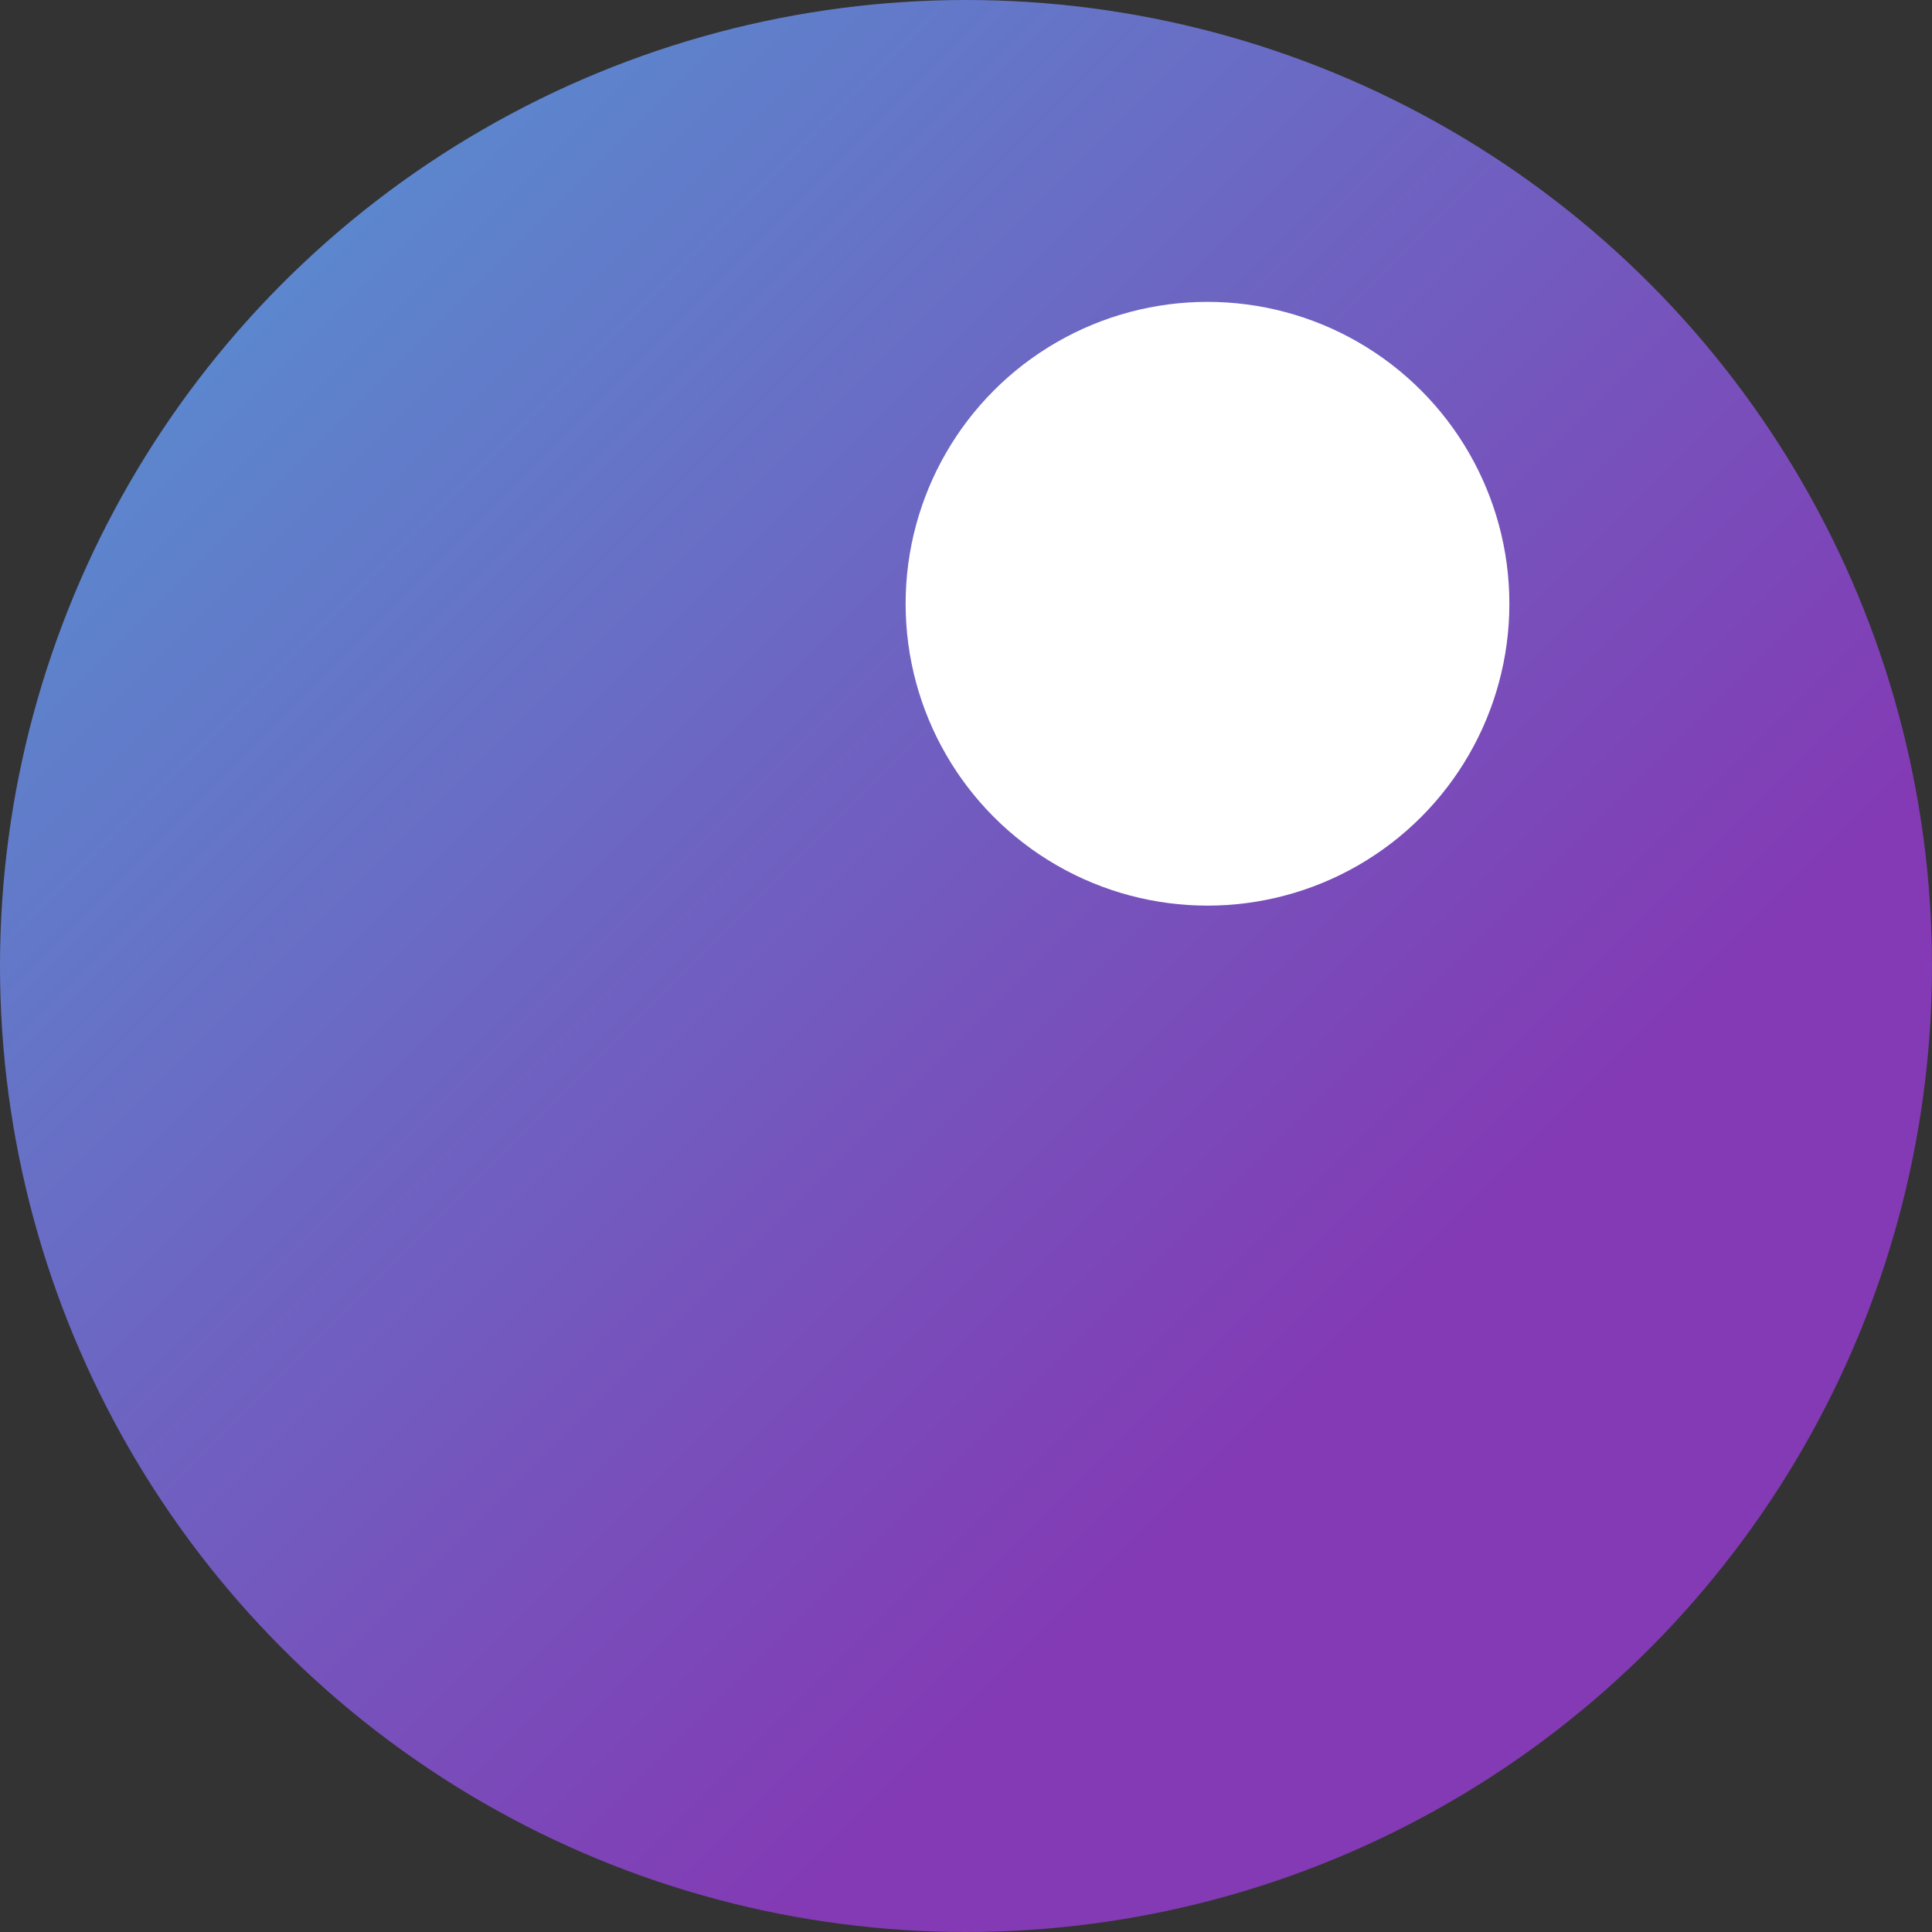 <svg xmlns="http://www.w3.org/2000/svg" width="512" height="512"><rect width="100%" height="100%" fill="#333333" stroke="none"/><defs><linearGradient id="grad1" x1="0%" x2="100%" y1="0%" y2="0%" gradientTransform="rotate(45)"><stop offset="0%" style="stop-color:#5299d3;stop-opacity:1"/><stop offset="100%" style="stop-color:#833ab4;stop-opacity:1"/></linearGradient></defs><circle cx="256" cy="256" r="256" fill="url(#grad1)"/><circle cx="320" cy="160" r="80" fill="#fff"/></svg>